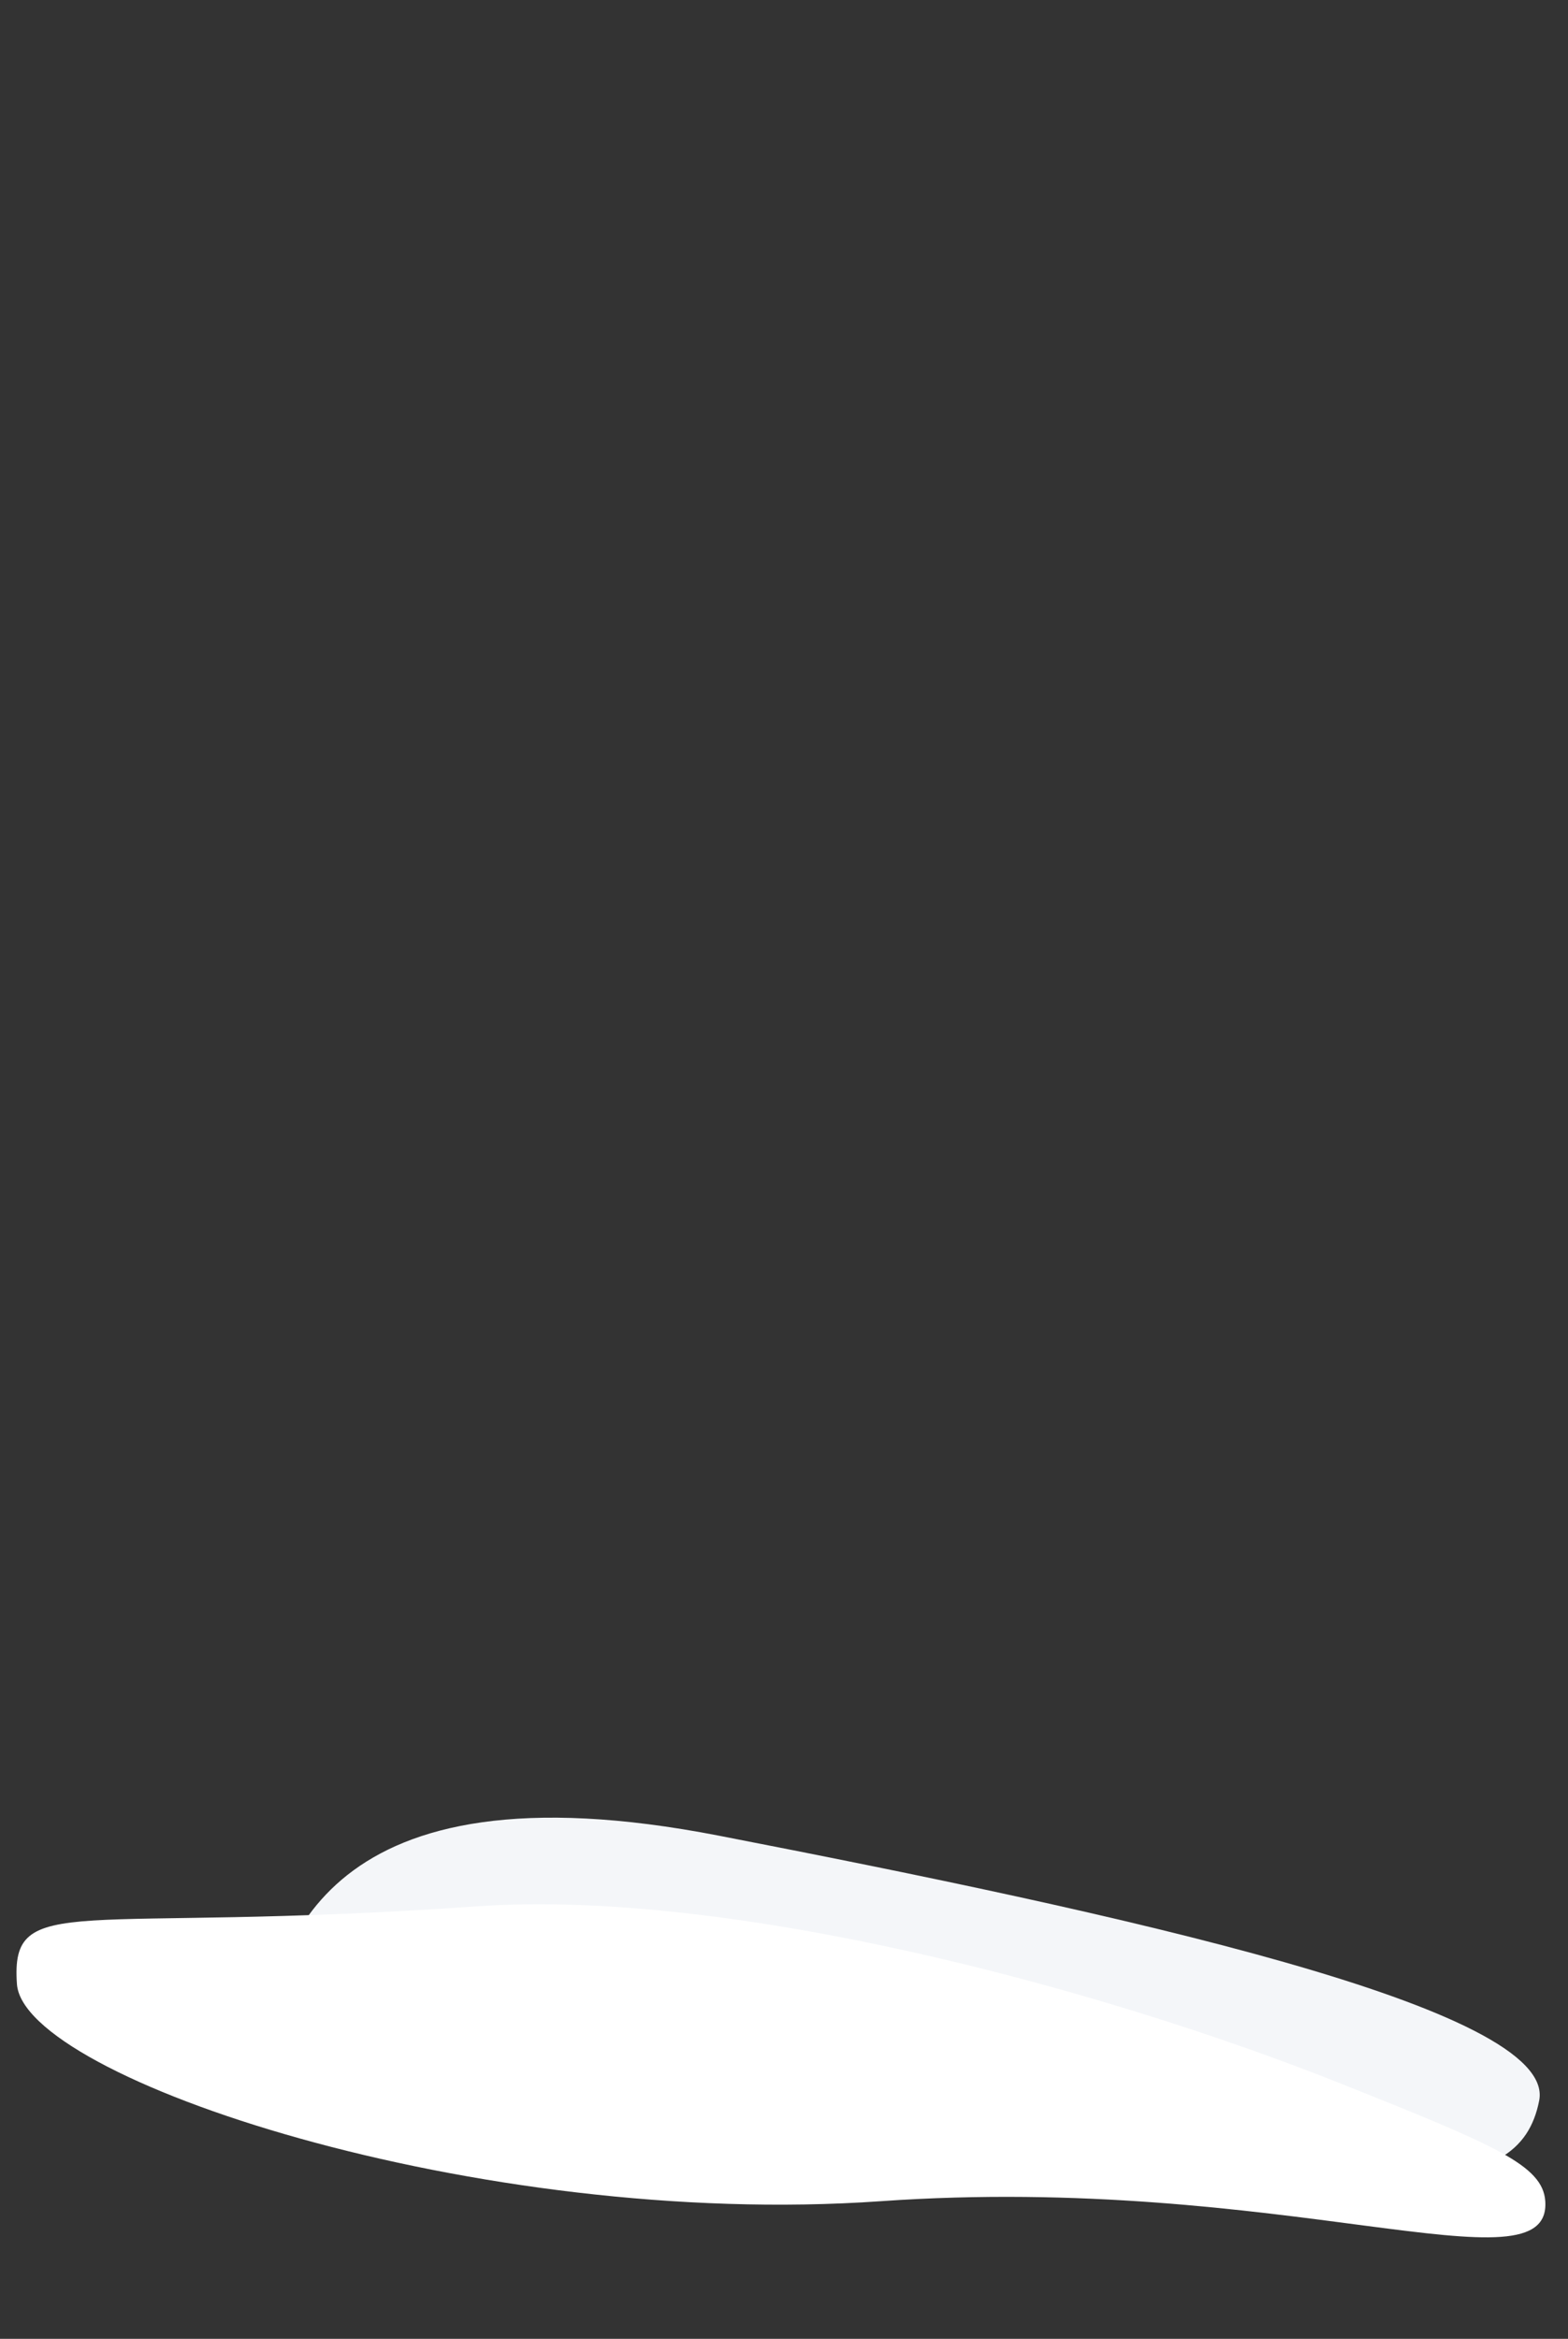 <svg xmlns="http://www.w3.org/2000/svg" width="350" height="522.025" viewBox="0 0 350 522.025">
  <rect x="0" y="0" width="350" height="522.025" fill="#333333" stroke="none"/>
  <g id="winterdayfl" transform="translate(-41 -43)">
    <g id="floor">
      <path id="Path_260" data-name="Path 260" d="M91.676,0C181.9,0,282.743,1.989,282.743,23.083c0,11.644-7.1,18.978-28.9,23.265-17.211,3.384-44.2,4.78-84.62,4.78C78.995,51.128,0,85.771,0,64.677S1.45,0,91.676,0Z" transform="translate(111.426 435.218) rotate(11)" fill="#f4f6f9"/>
      <path id="Path_261" data-name="Path 261" d="M83.843-13.223c90.116,0,188.853,40.732,188.853,61.8S259.13,58.7,169.014,58.7C113.233,58.7,32.537,31.373-21.093,5.441c-32.629-15.777-42.978-20.98-42.978-29.007C-64.071-44.635-6.272-13.223,83.843-13.223Z" transform="matrix(-0.998, 0.07, -0.07, -0.998, 320.332, 515.239)" fill="#fff"/>
    </g>
    <rect id="box" width="350" height="520" transform="translate(41 43)" fill="none"/>
  </g>
</svg>
